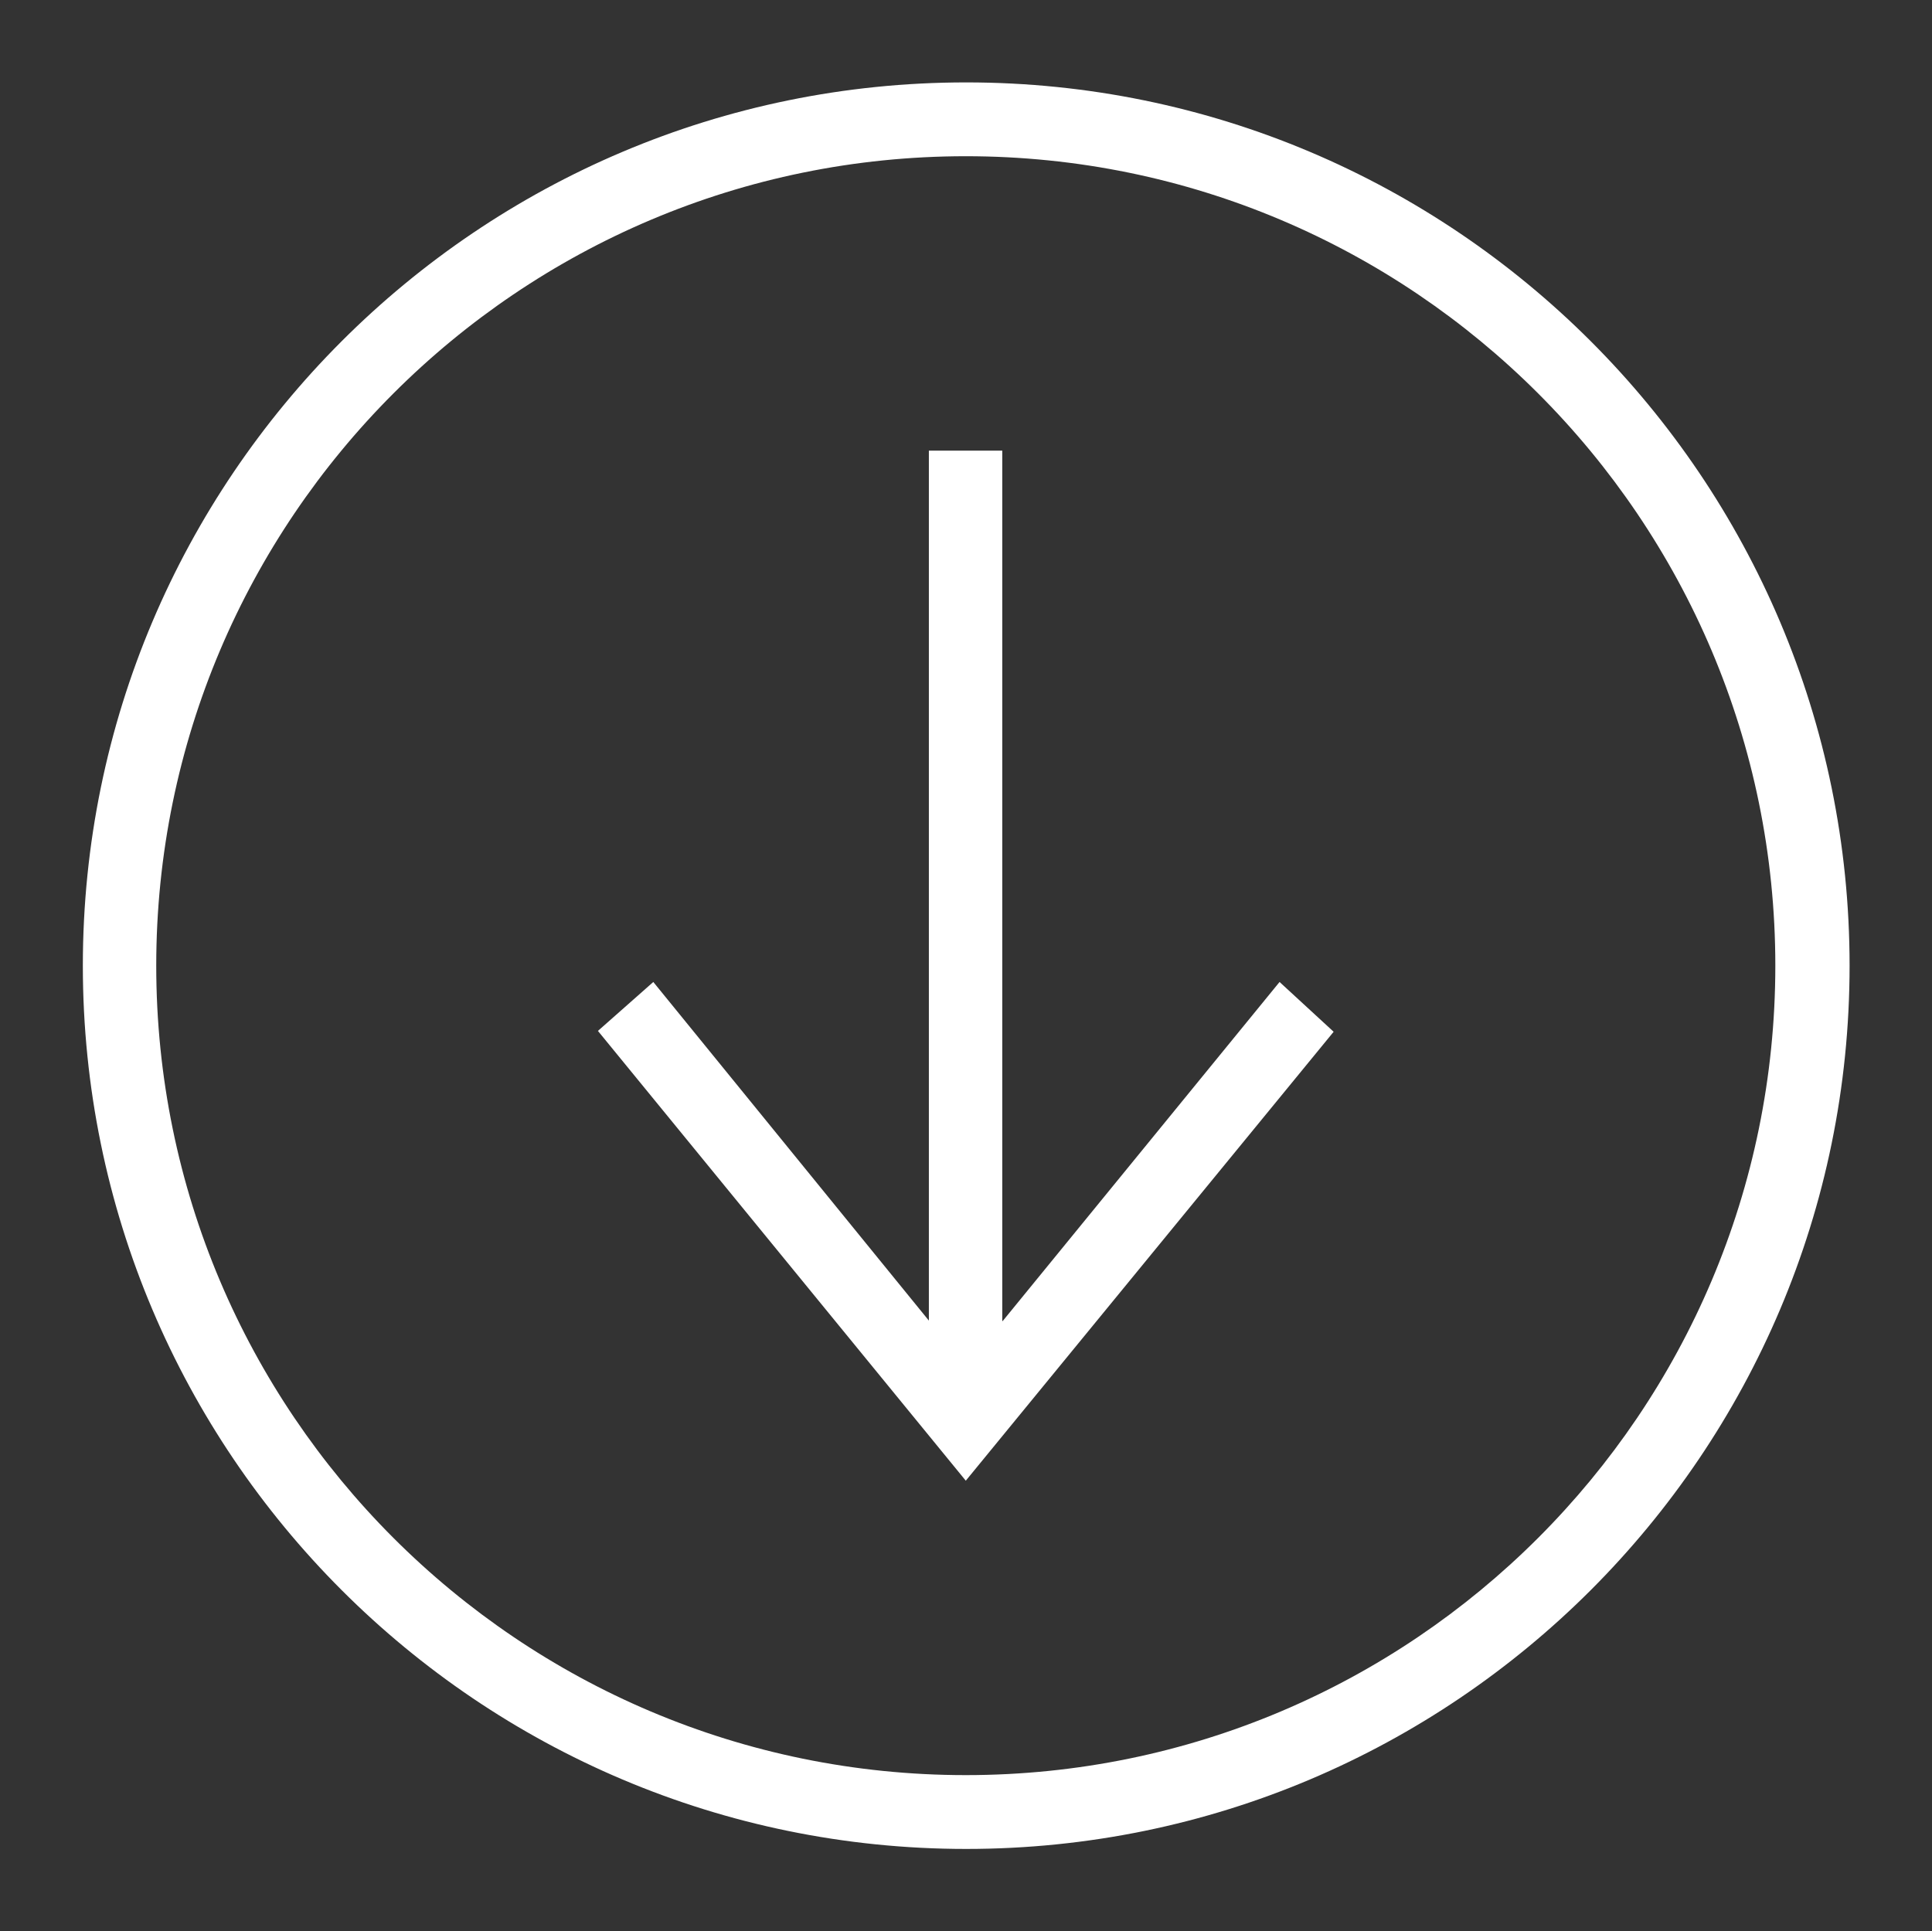 <?xml version="1.0" encoding="utf-8"?>
<!-- Generator: Adobe Illustrator 24.0.1, SVG Export Plug-In . SVG Version: 6.00 Build 0)  -->
<svg version="1.2" baseProfile="tiny" id="Layer_1" xmlns="http://www.w3.org/2000/svg" xmlns:xlink="http://www.w3.org/1999/xlink"
	 x="0px" y="0px" viewBox="0 0 450.1 450" xml:space="preserve">
<rect x="0" y="0" width="450.1" height="450" fill="#333333" stroke="none"/>
<g fill="#ffffff">
	<path fill-rule="evenodd" d="M19.3,225c0-113.6,92.2-205.8,205.8-205.8c113.6,0,205.8,92.2,205.8,205.8
		c0,113.6-92.2,205.8-205.8,205.8C111.5,430.8,19.3,338.6,19.3,225L19.3,225z M36.4,225c0-104.1,84.5-188.6,188.6-188.6
		c104.1,0,188.6,84.5,188.6,188.6S329.1,413.6,225,413.6C120.9,413.6,36.4,329.1,36.4,225L36.4,225z M233.6,307.8l64.5-79l12.6,11.6
		L225,345l-85.7-104.8l12.9-11.4l64.2,78.9V105h17.1V307.8L233.6,307.8z"/>
</g>
</svg>
